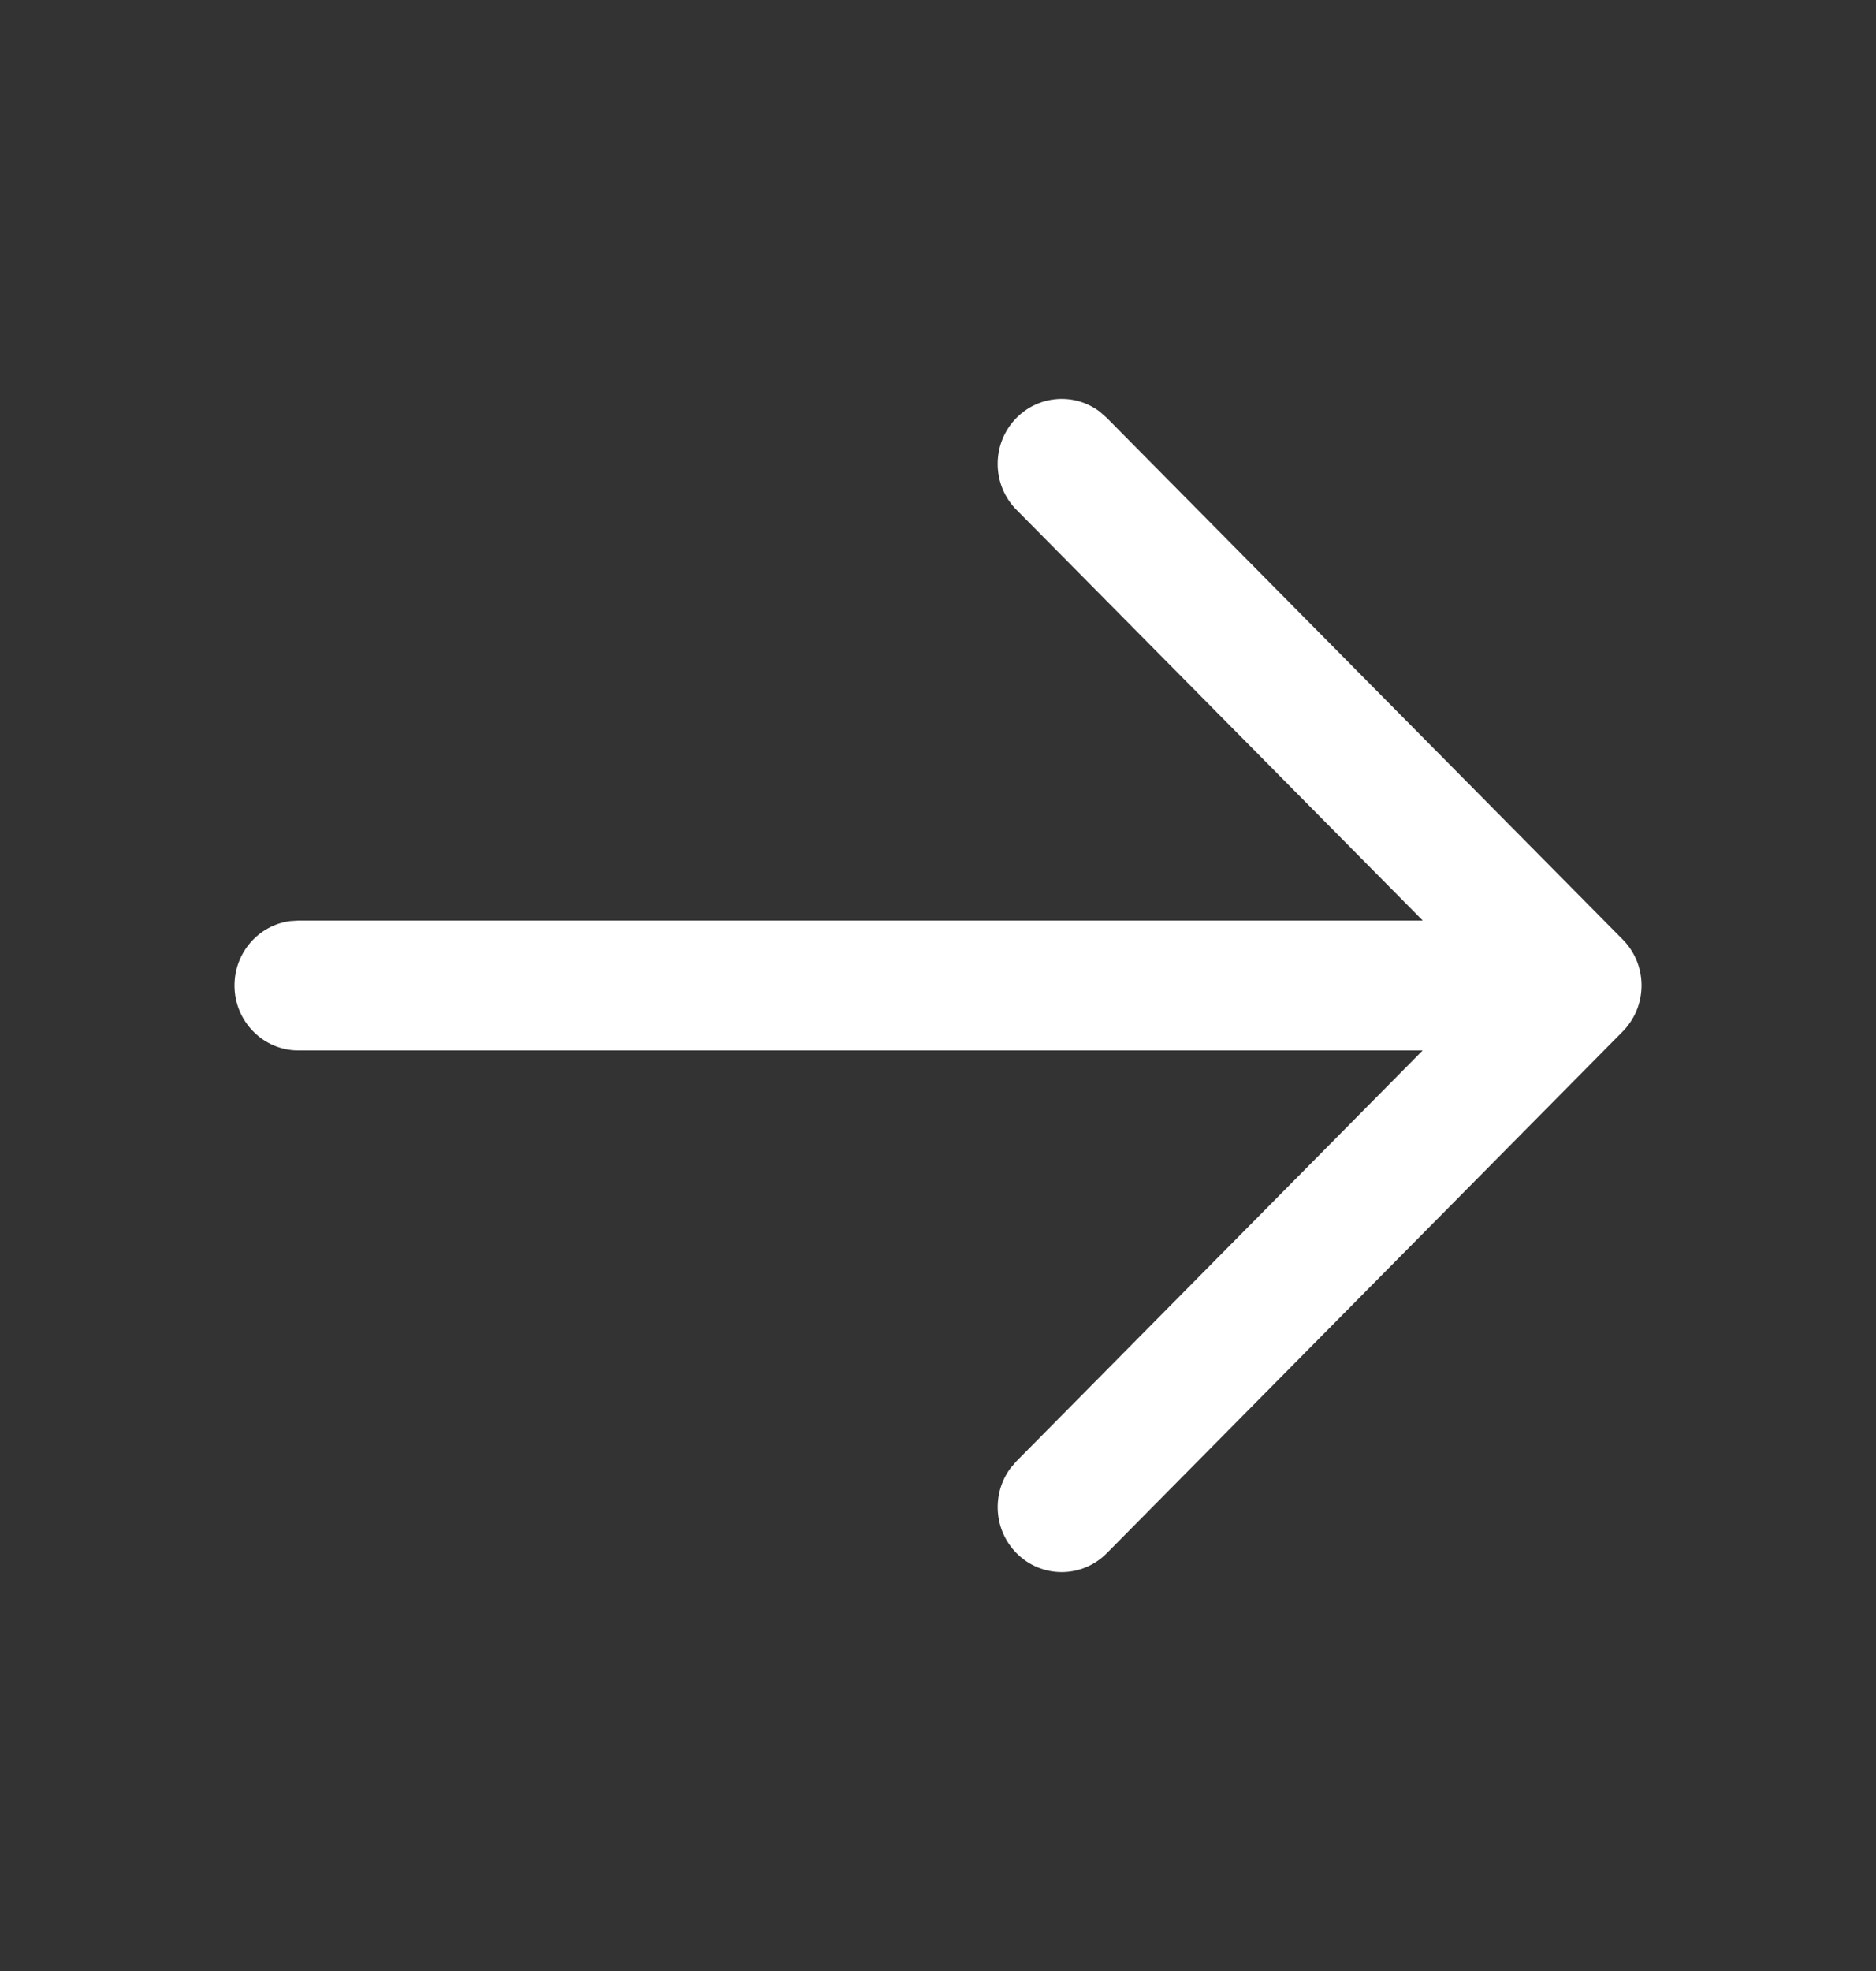 <svg width="20" height="21" viewBox="0 0 20 21" fill="none" xmlns="http://www.w3.org/2000/svg">
<rect x="0" y="0" width="20" height="21" fill="#333333" stroke="none"/>
<path fill-rule="evenodd" clip-rule="evenodd" d="M3.089 9.814C2.756 9.86 2.5 10.15 2.5 10.5C2.5 10.882 2.805 11.192 3.182 11.192H15.167L10.837 15.568L10.771 15.645C10.572 15.916 10.594 16.3 10.835 16.546C11.101 16.817 11.533 16.818 11.8 16.548L17.29 11C17.323 10.968 17.352 10.933 17.378 10.895C17.564 10.625 17.538 10.25 17.299 10.009L11.799 4.452L11.723 4.385C11.456 4.184 11.077 4.208 10.835 4.454C10.569 4.725 10.57 5.163 10.837 5.432L15.168 9.808H3.182L3.089 9.814Z" fill="white"/>
</svg>